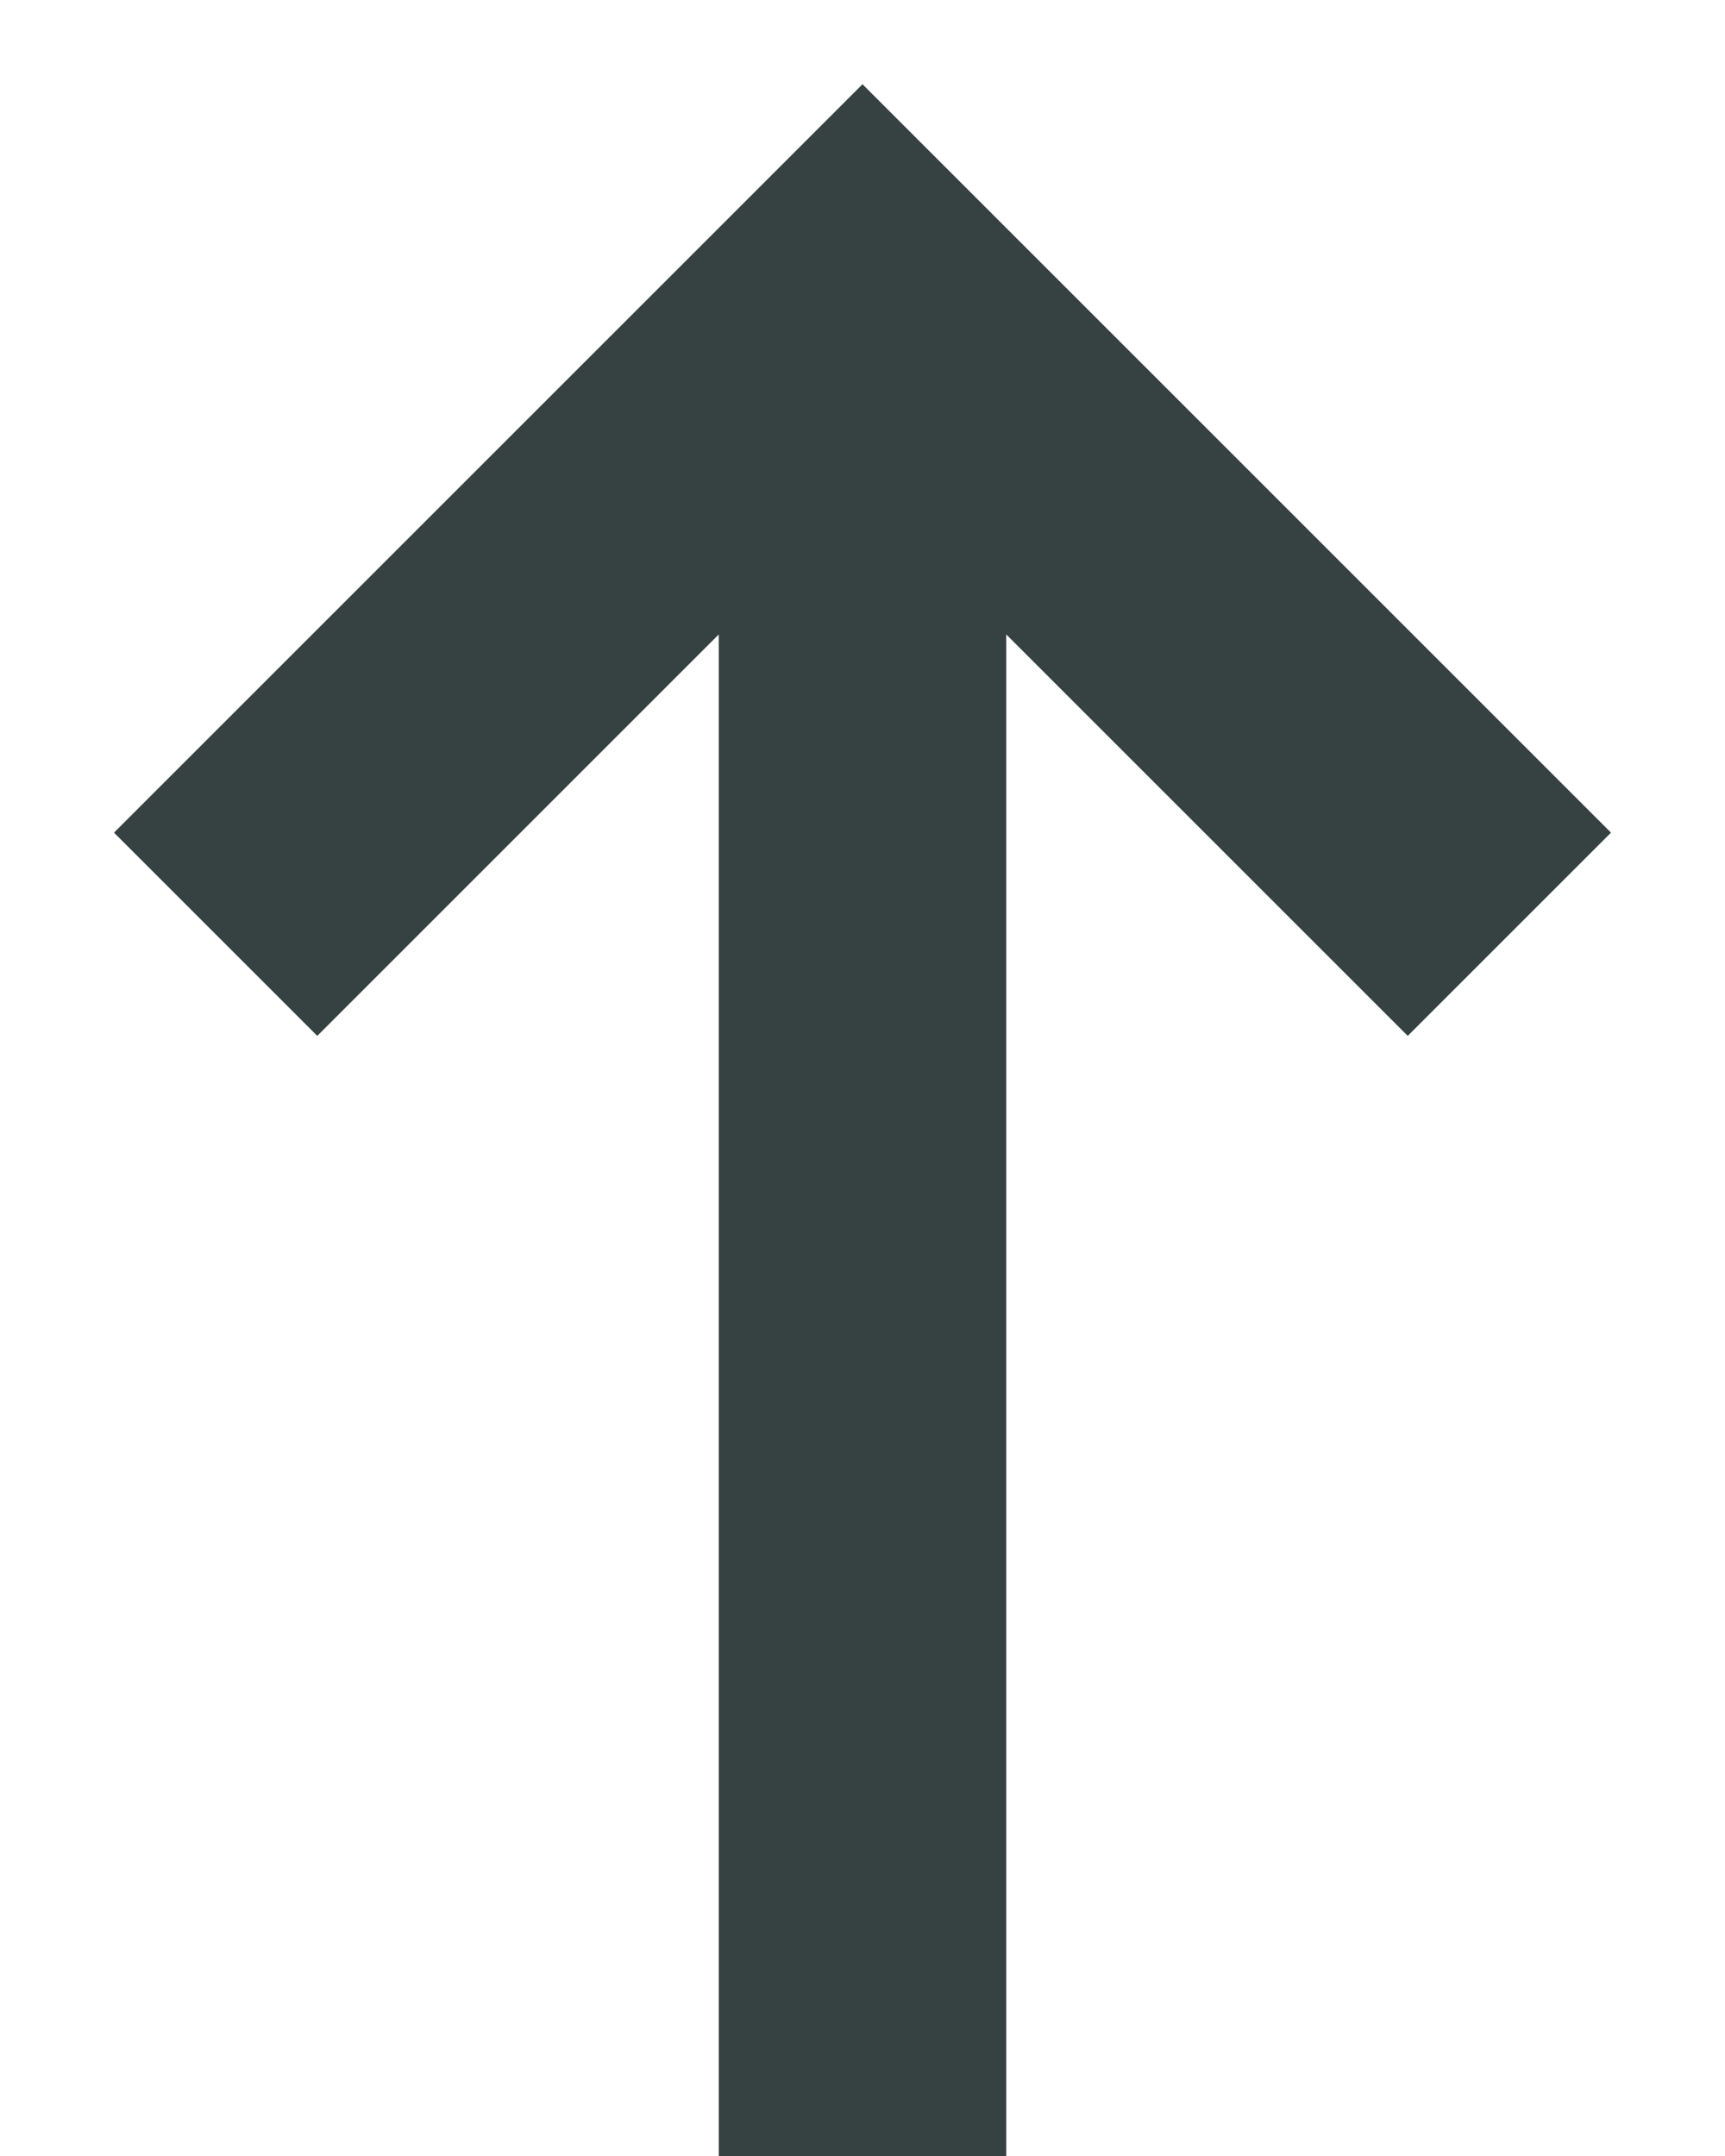 <svg width="12" height="15" viewBox="0 0 12 15" fill="none" xmlns="http://www.w3.org/2000/svg">
<path fill-rule="evenodd" clip-rule="evenodd" d="M6 0.586L11.207 5.793L9.793 7.207L7 4.414V15H5V4.414L2.207 7.207L0.793 5.793L6 0.586Z" fill="#364141"/>
</svg>
